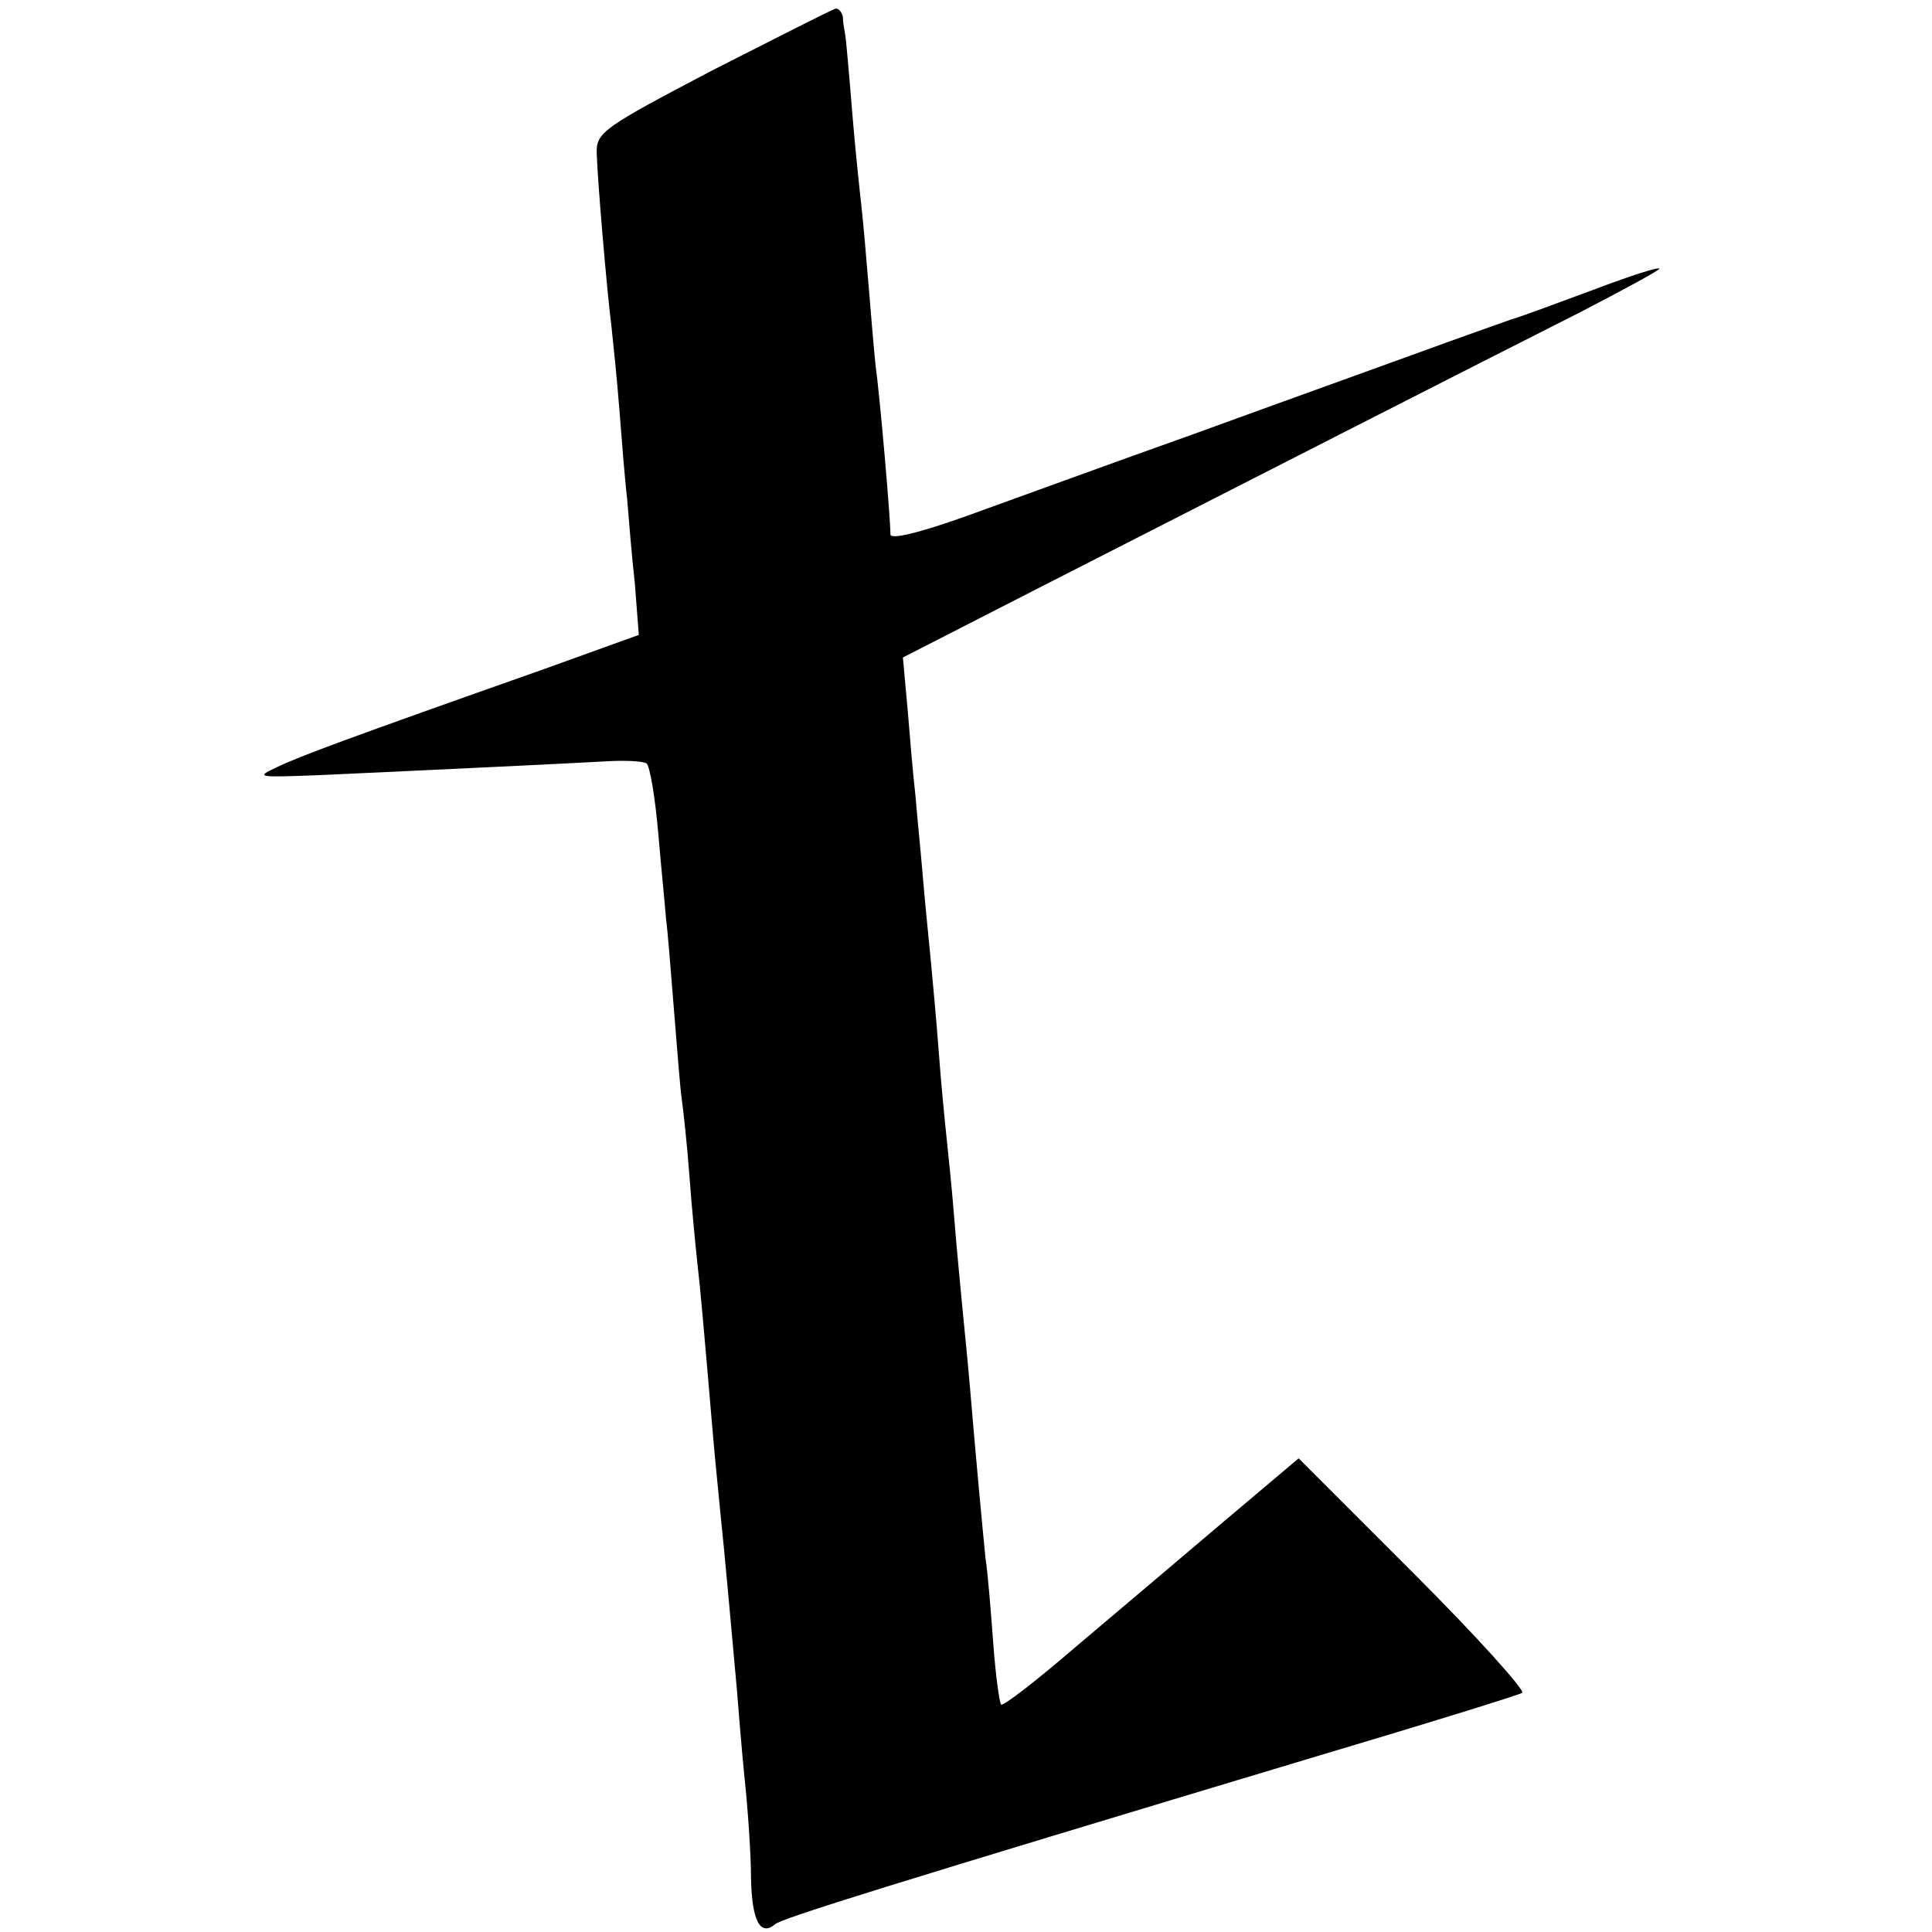 <?xml version="1.0" standalone="no"?>
<!DOCTYPE svg PUBLIC "-//W3C//DTD SVG 20010904//EN"
 "http://www.w3.org/TR/2001/REC-SVG-20010904/DTD/svg10.dtd">
<svg version="1.0" xmlns="http://www.w3.org/2000/svg"
 width="248pt" height="248pt" viewBox="0 0 248 248"
 preserveAspectRatio="xMidYMid meet">
<g transform="translate(0,248) scale(0.1,-0.1)"
fill="#000000" stroke="none">
<path d="M915 2390 c-141 -74 -150 -80 -149 -107 1 -35 13 -176 19 -223 2 -19
7 -66 10 -105 3 -38 7 -90 10 -115 2 -25 6 -74 10 -110 l5 -65 -122 -44 c-255
-90 -314 -112 -343 -126 -28 -13 -24 -13 55 -10 218 10 338 16 373 18 21 1 42
0 47 -3 4 -3 11 -43 15 -90 4 -47 9 -96 10 -110 2 -14 6 -65 10 -115 4 -49 8
-101 10 -115 2 -14 7 -59 10 -100 3 -41 8 -91 10 -110 4 -34 8 -80 20 -220 3
-36 8 -83 10 -105 5 -46 15 -159 21 -225 2 -25 6 -76 10 -115 4 -38 8 -95 8
-125 1 -56 12 -76 31 -60 10 8 141 49 700 217 138 41 254 77 259 80 4 3 -58
72 -139 153 l-148 148 -96 -81 c-53 -45 -138 -117 -189 -160 -51 -44 -95 -78
-97 -75 -2 2 -7 37 -10 78 -3 41 -7 91 -10 110 -4 40 -12 125 -20 220 -3 36
-8 83 -10 105 -2 22 -7 72 -10 110 -3 39 -8 86 -10 105 -2 19 -7 69 -10 110
-3 41 -8 93 -10 115 -2 22 -7 69 -10 105 -3 36 -8 85 -10 110 -3 25 -7 74 -10
110 l-6 66 168 86 c239 122 580 296 701 357 56 29 102 54 102 56 0 3 -37 -9
-82 -26 -46 -17 -94 -35 -108 -39 -14 -5 -68 -24 -120 -43 -52 -19 -183 -66
-290 -105 -107 -38 -238 -86 -291 -105 -59 -21 -96 -30 -96 -23 0 22 -14 182
-19 216 -2 19 -6 66 -9 103 -3 37 -7 82 -9 100 -2 18 -8 73 -12 122 -4 50 -8
95 -9 100 -1 6 -3 16 -3 23 -1 6 -5 11 -9 11 -5 -1 -75 -37 -158 -79z"/>
</g>
</svg>
